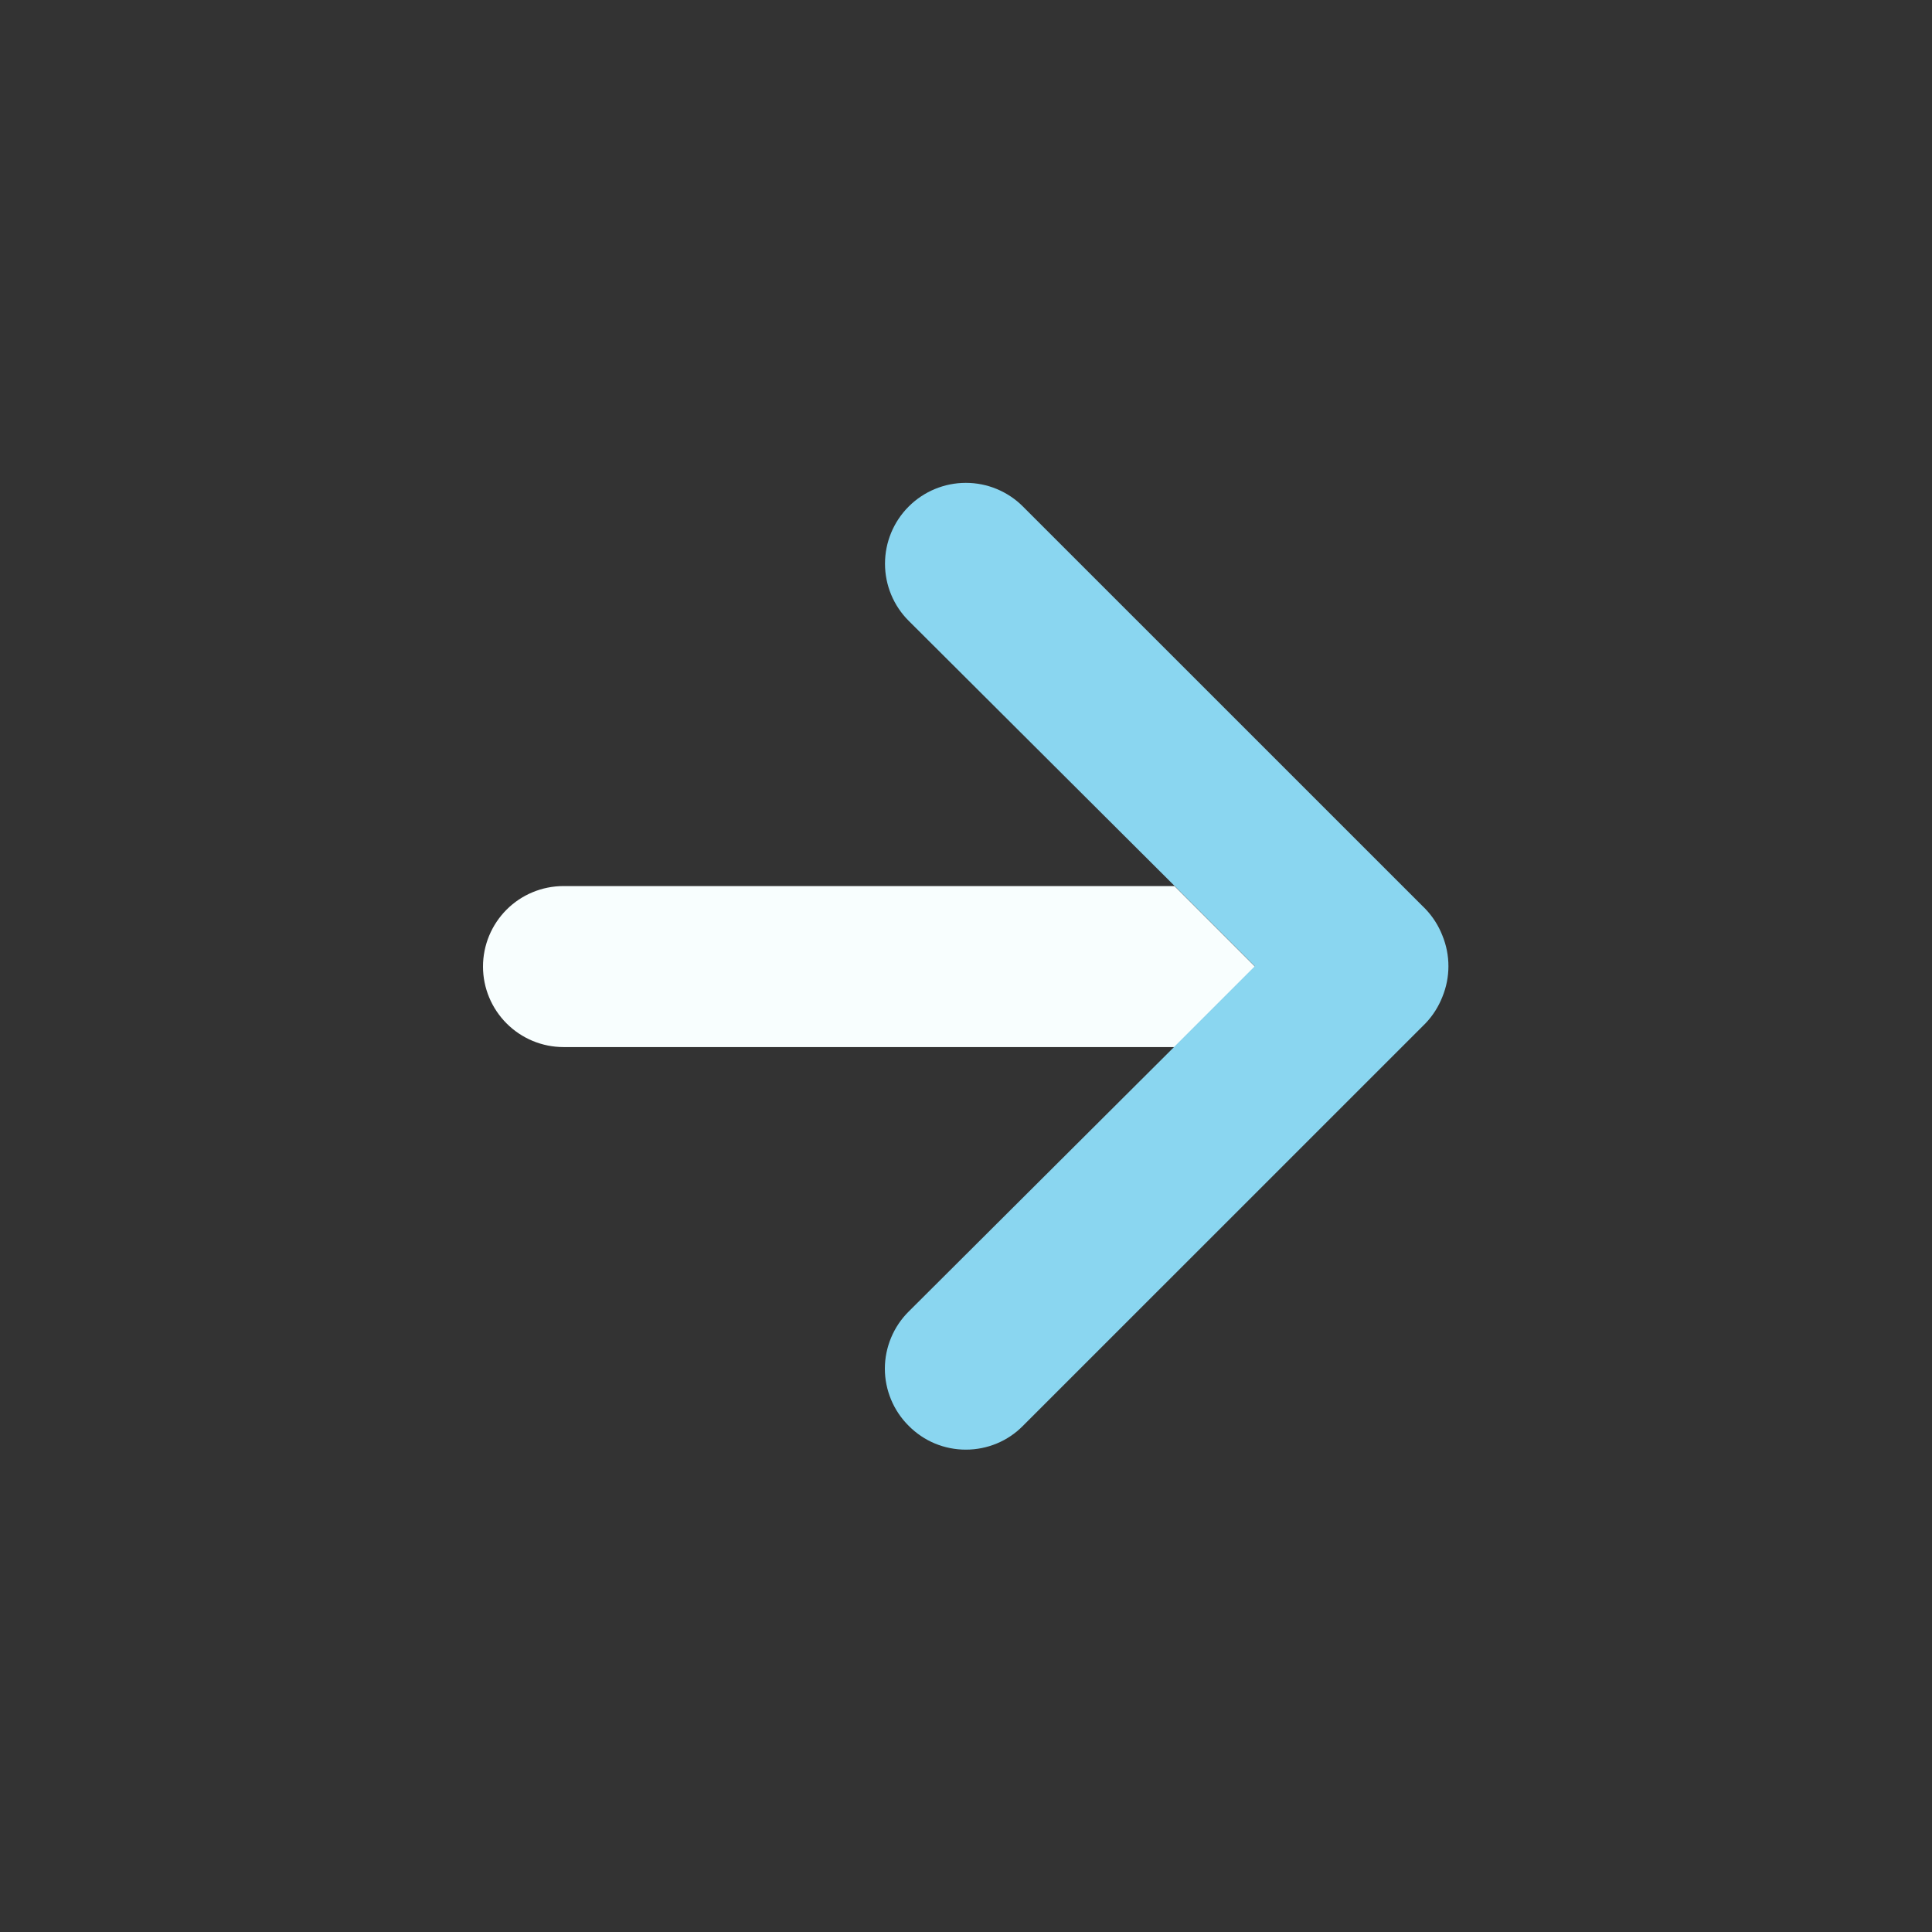 <svg width="27" height="27" viewBox="0 0 27 27" fill="none" xmlns="http://www.w3.org/2000/svg">
<rect x="0" y="0" width="27" height="27" fill="#333333" stroke="none"/>
<path d="M16.414 12.383L7.875 12.383C7.577 12.383 7.291 12.501 7.08 12.712C6.869 12.923 6.75 13.209 6.75 13.508C6.75 13.806 6.869 14.092 7.08 14.303C7.291 14.514 7.577 14.633 7.875 14.633L16.414 14.633L17.539 13.508L16.414 12.383Z" fill="#F8FEFE"/>
<path d="M14.296 19.926L19.922 14.301C20.024 14.194 20.104 14.068 20.158 13.93C20.27 13.656 20.27 13.349 20.158 13.075C20.104 12.937 20.024 12.811 19.922 12.704L14.296 7.079C14.192 6.974 14.067 6.891 13.93 6.834C13.793 6.777 13.646 6.748 13.498 6.748C13.198 6.748 12.911 6.867 12.699 7.079C12.487 7.291 12.368 7.578 12.368 7.878C12.368 8.177 12.487 8.465 12.699 8.676L16.412 12.378L17.537 13.503L16.412 14.628L12.699 18.329C12.594 18.433 12.51 18.558 12.453 18.695C12.396 18.832 12.366 18.979 12.366 19.128C12.366 19.276 12.396 19.423 12.453 19.56C12.51 19.697 12.594 19.822 12.699 19.926C12.804 20.032 12.928 20.116 13.065 20.173C13.202 20.23 13.349 20.259 13.498 20.259C13.646 20.259 13.793 20.23 13.93 20.173C14.068 20.116 14.192 20.032 14.296 19.926Z" fill="#8AD6F0"/>
</svg>
